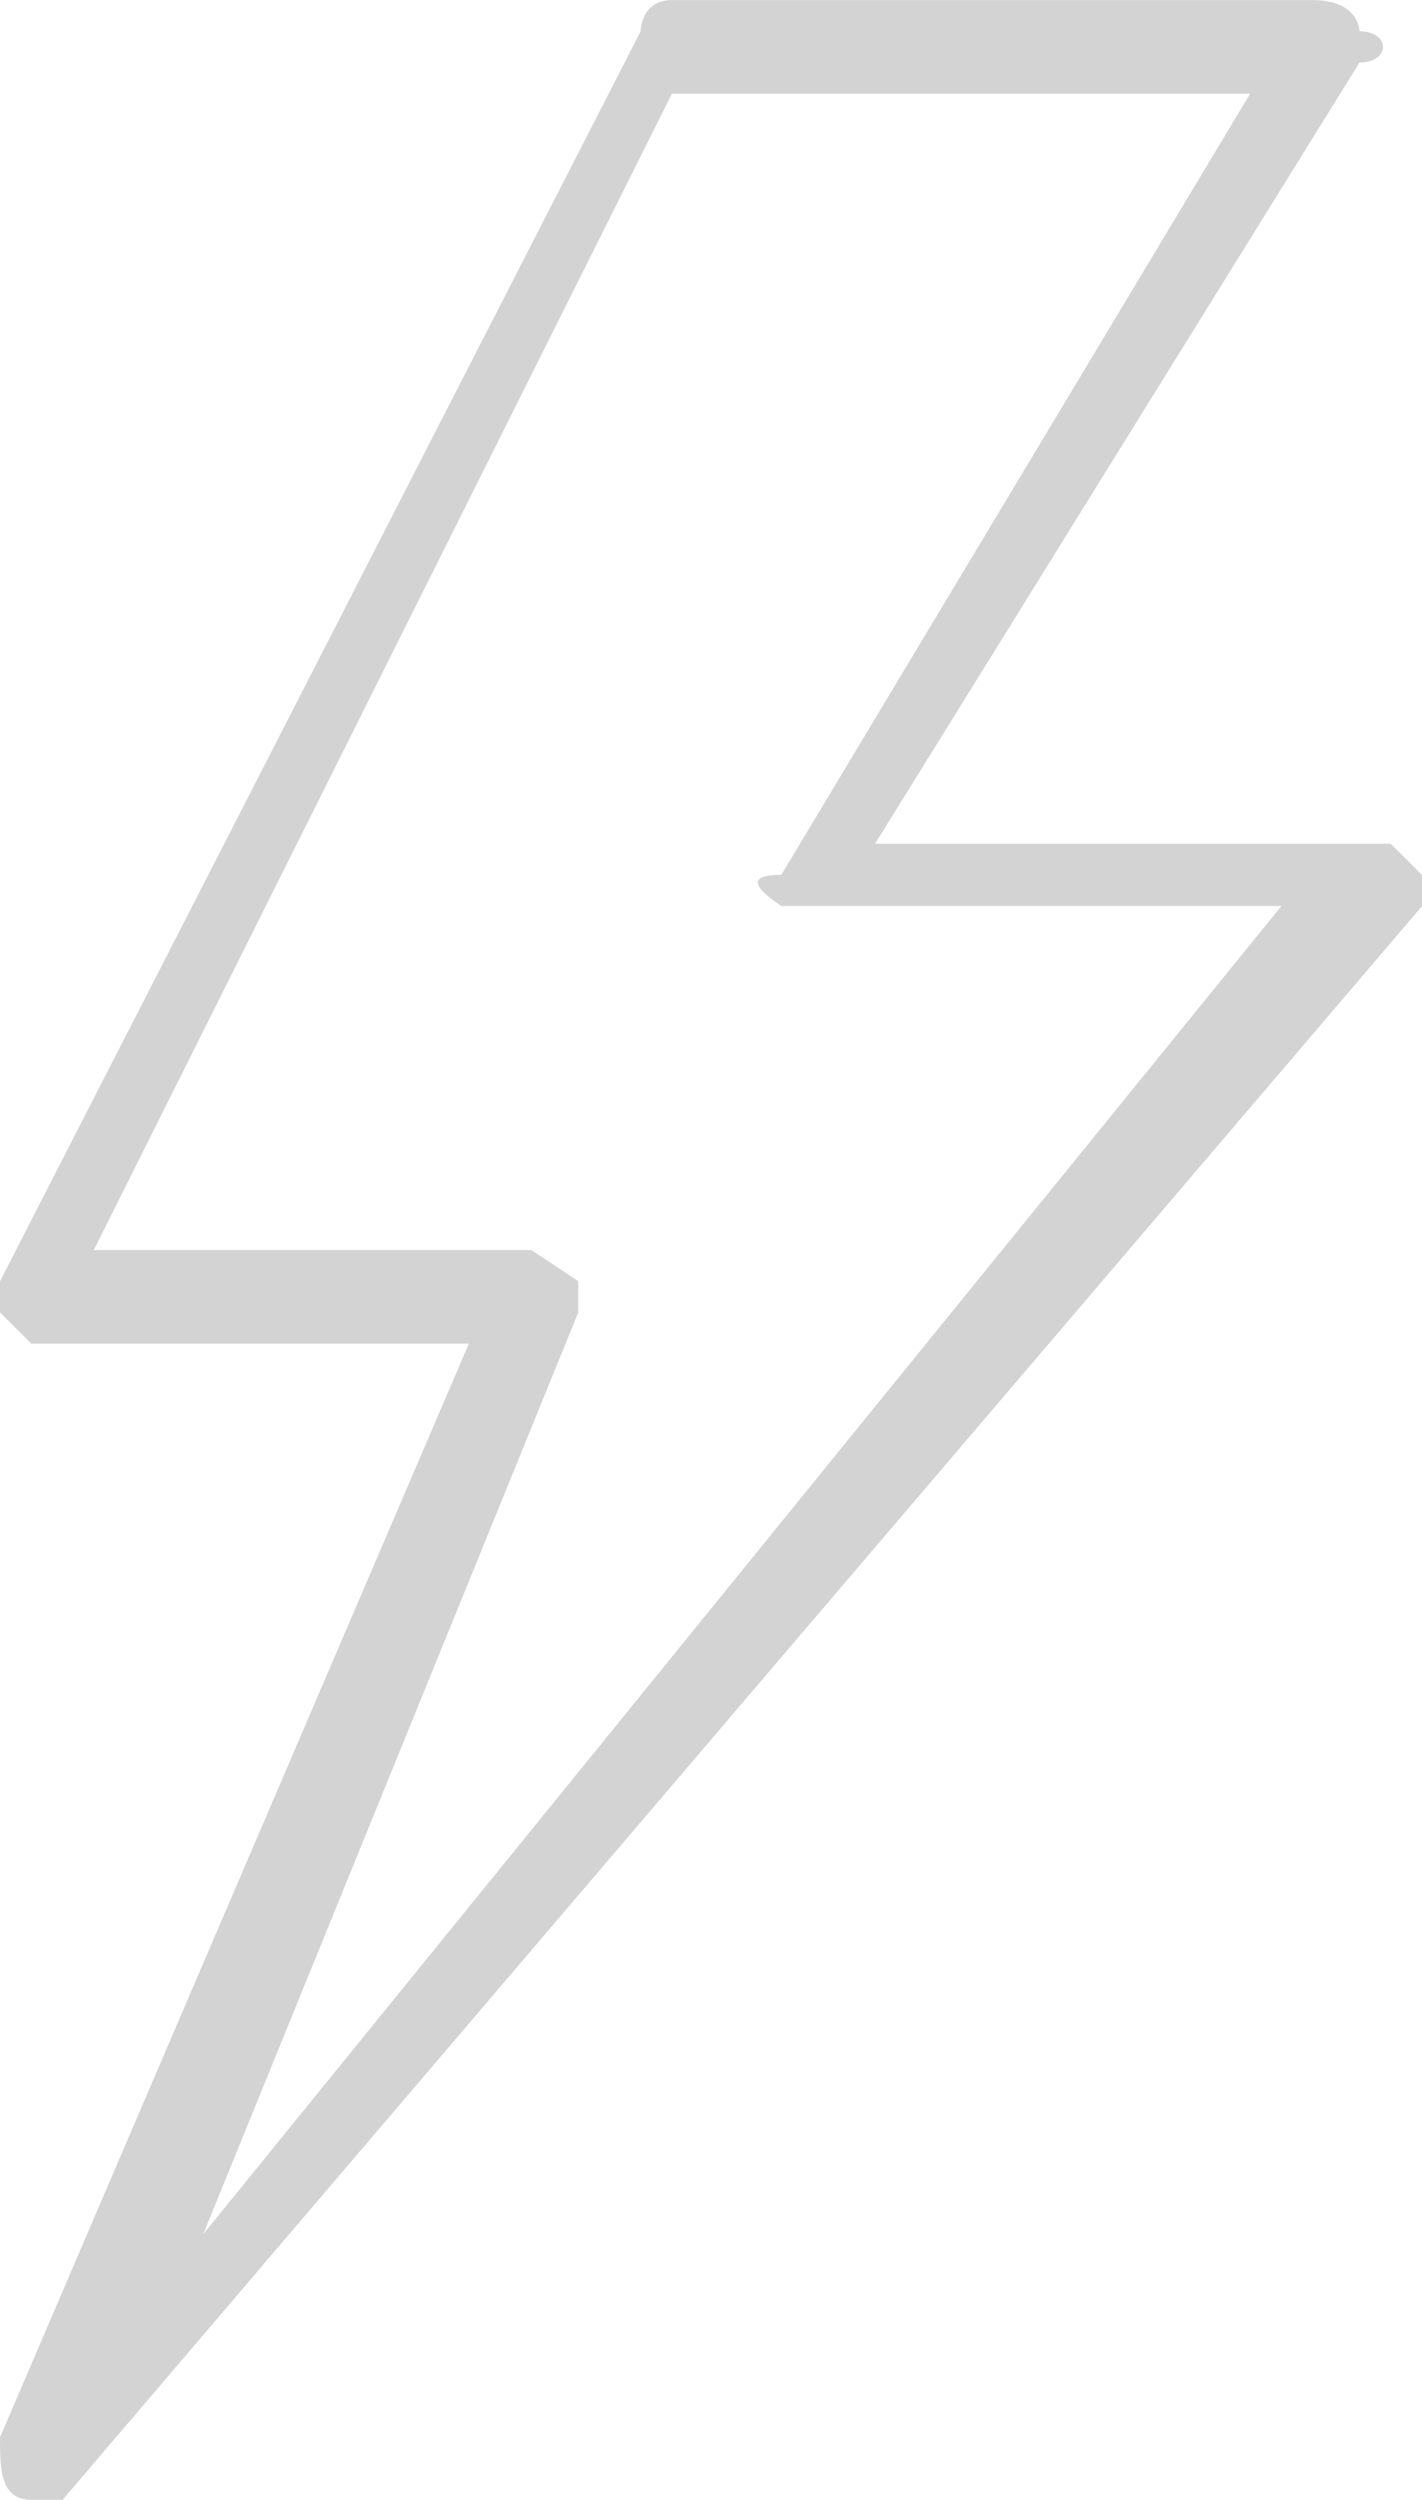 <?xml version='1.0' encoding='utf-8'?>
<svg xmlns="http://www.w3.org/2000/svg" id="Layer_2" data-name="Layer 2" viewBox="0 0 11.4 20.04">
  <g id="Layer_1-2" data-name="Layer 1">
    <path d="M11.4,7.014l-.251-.25h-4.134L10.899.501c.251,0,.251-.25,0-.25,0,0,0-.25-.376-.25h-5.136c-.251,0-.251.25-.251.25L0,10.271v.25l.251.25h3.508L0,19.539c0,.25,0,.501.251.501h.251L11.4,7.264v-.25h0ZM1.629,17.911l3.007-7.39v-.25l-.376-.25H.752L5.387.751h4.635l-3.758,6.262q-.376,0,0,.25h4.009L1.629,17.911h0Z" fill="#D3D3D3" fill-rule="evenodd" />
  </g>
</svg>